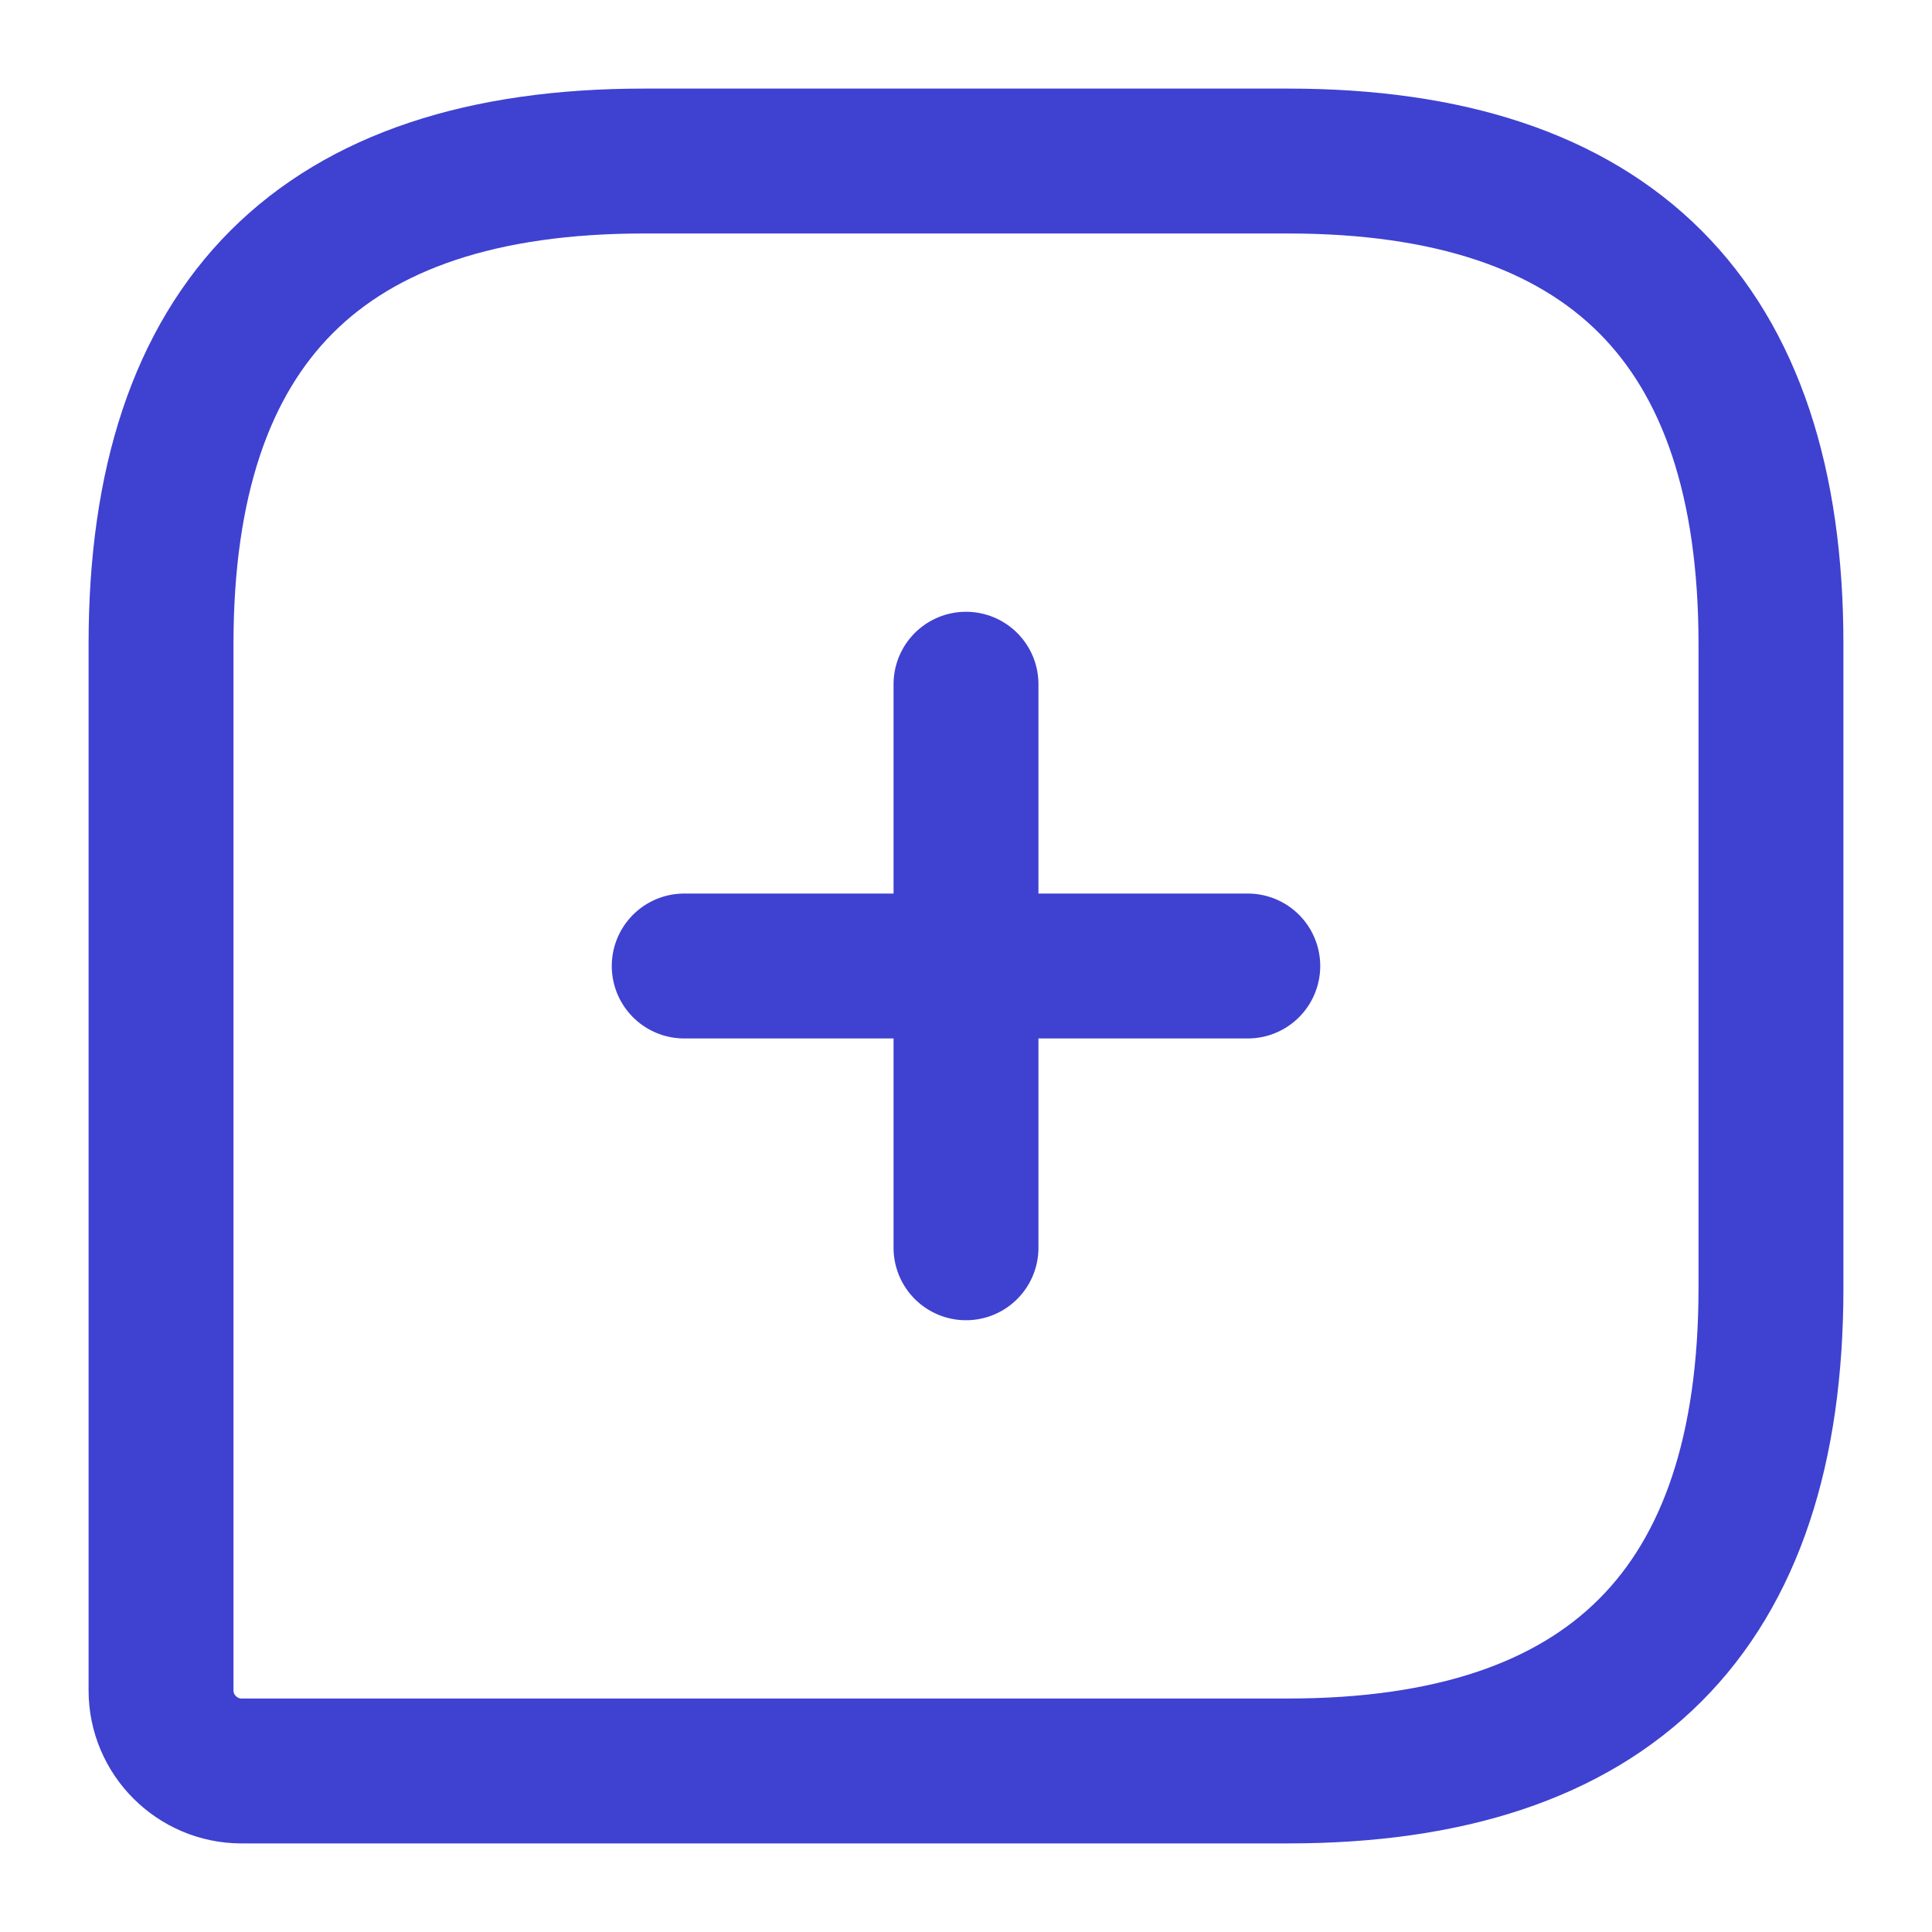 <svg width="20" height="20" viewBox="0 0 20 20" fill="none" xmlns="http://www.w3.org/2000/svg">
<path d="M13.333 1.667H6.667C3.333 1.667 1.667 3.333 1.667 6.667V17.5C1.667 17.958 2.042 18.333 2.5 18.333H13.333C16.667 18.333 18.333 16.667 18.333 13.333V6.667C18.333 3.333 16.667 1.667 13.333 1.667Z" stroke="#3F41D1" stroke-width="1.5" stroke-linecap="round" stroke-linejoin="round"/>
<path d="M7.083 10H12.917" stroke="#3F41D1" stroke-width="1.5" stroke-miterlimit="10" stroke-linecap="round" stroke-linejoin="round"/>
<path d="M10 12.917V7.083" stroke="#3F41D1" stroke-width="1.5" stroke-miterlimit="10" stroke-linecap="round" stroke-linejoin="round"/>
</svg>
